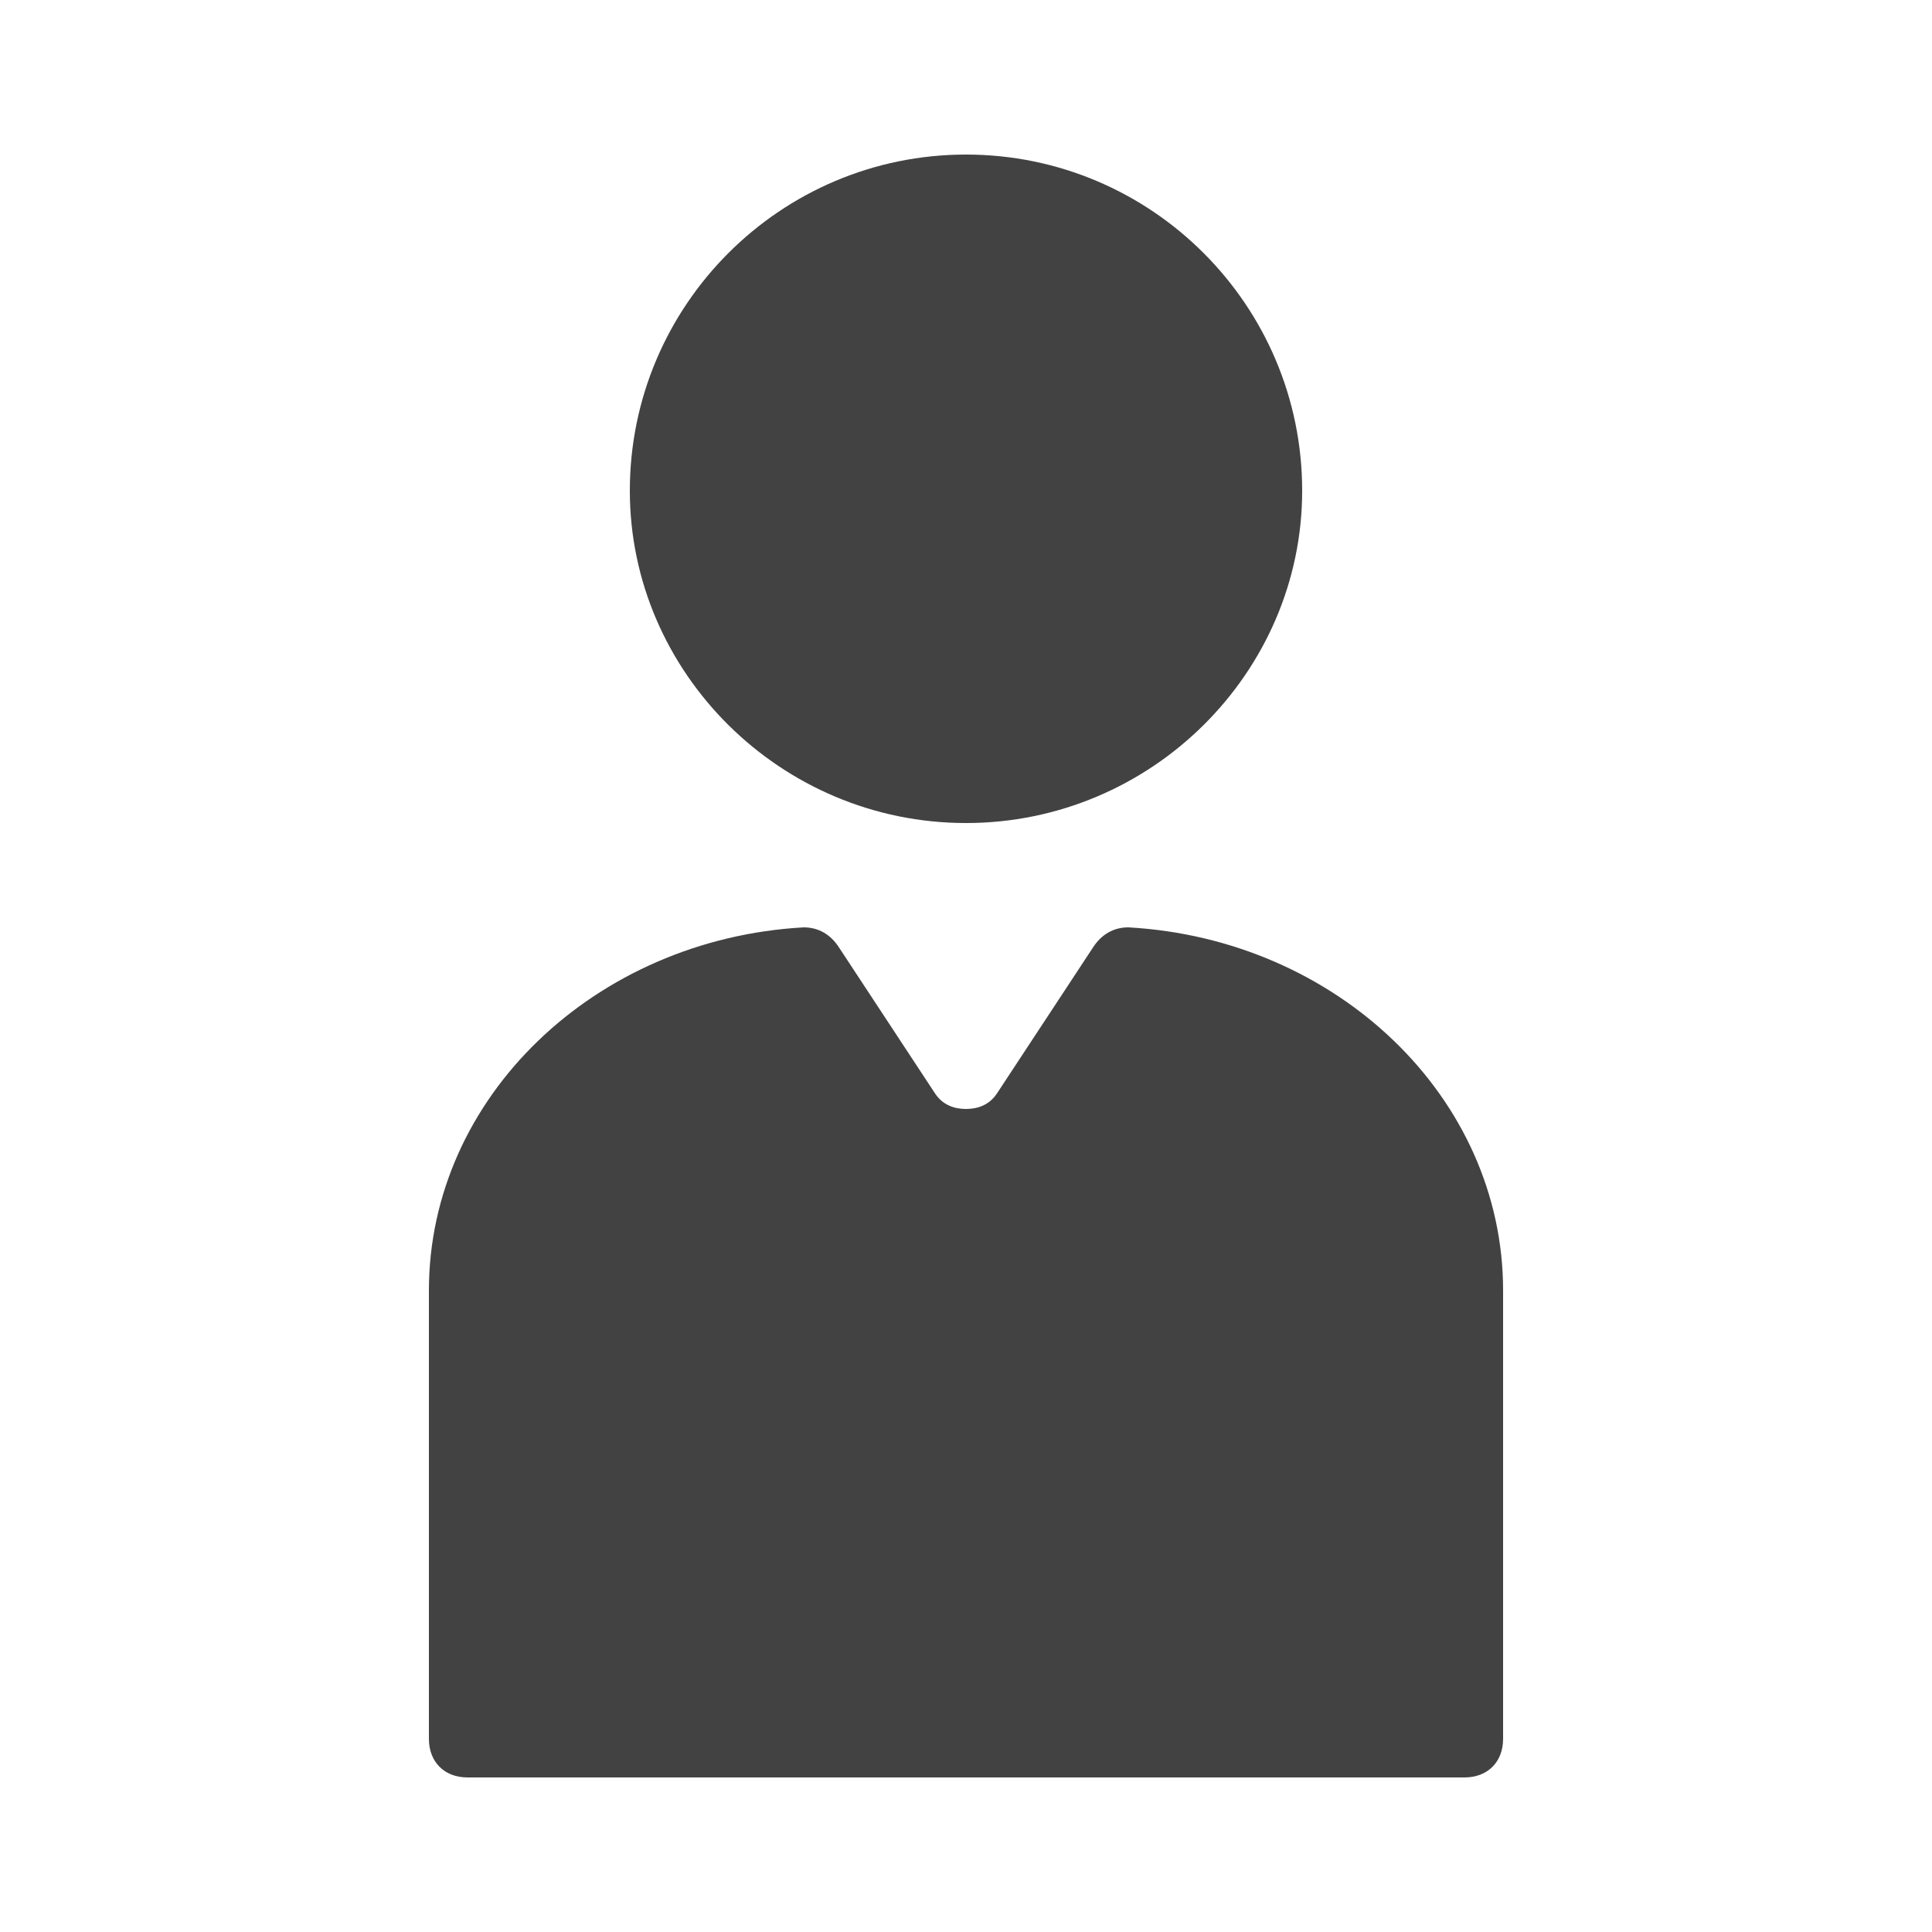 <?xml version="1.0" encoding="UTF-8"?>
<!DOCTYPE svg PUBLIC "-//W3C//DTD SVG 1.1//EN" "http://www.w3.org/Graphics/SVG/1.1/DTD/svg11.dtd">
<!-- Creator: CorelDRAW X6 -->
<svg xmlns="http://www.w3.org/2000/svg" xml:space="preserve" width="100%" height="100%" version="1.1" shape-rendering="geometricPrecision" text-rendering="geometricPrecision" image-rendering="optimizeQuality" fill-rule="evenodd" clip-rule="evenodd"
viewBox="0 0 500 500"
 xmlns:xlink="http://www.w3.org/1999/xlink">
 <g id="Layer_x0020_1">
  <path fill="#434242" d="M250 213c48,0 87,-39 87,-86 0,-48 -39,-87 -87,-87 -48,0 -87,39 -87,87 0,47 39,86 87,86zm33 32l-25 38c-2,3 -5,4 -8,4 -3,0 -6,-1 -8,-4l-25 -38c-2,-3 -5,-5 -9,-5 -54,3 -97,44 -97,94l0 116c0,6 4,10 10,10l258 0c6,0 10,-4 10,-10l0 -116c0,-50 -43,-91 -97,-94 -4,0 -7,2 -9,5z"/>
 </g>
</svg>
